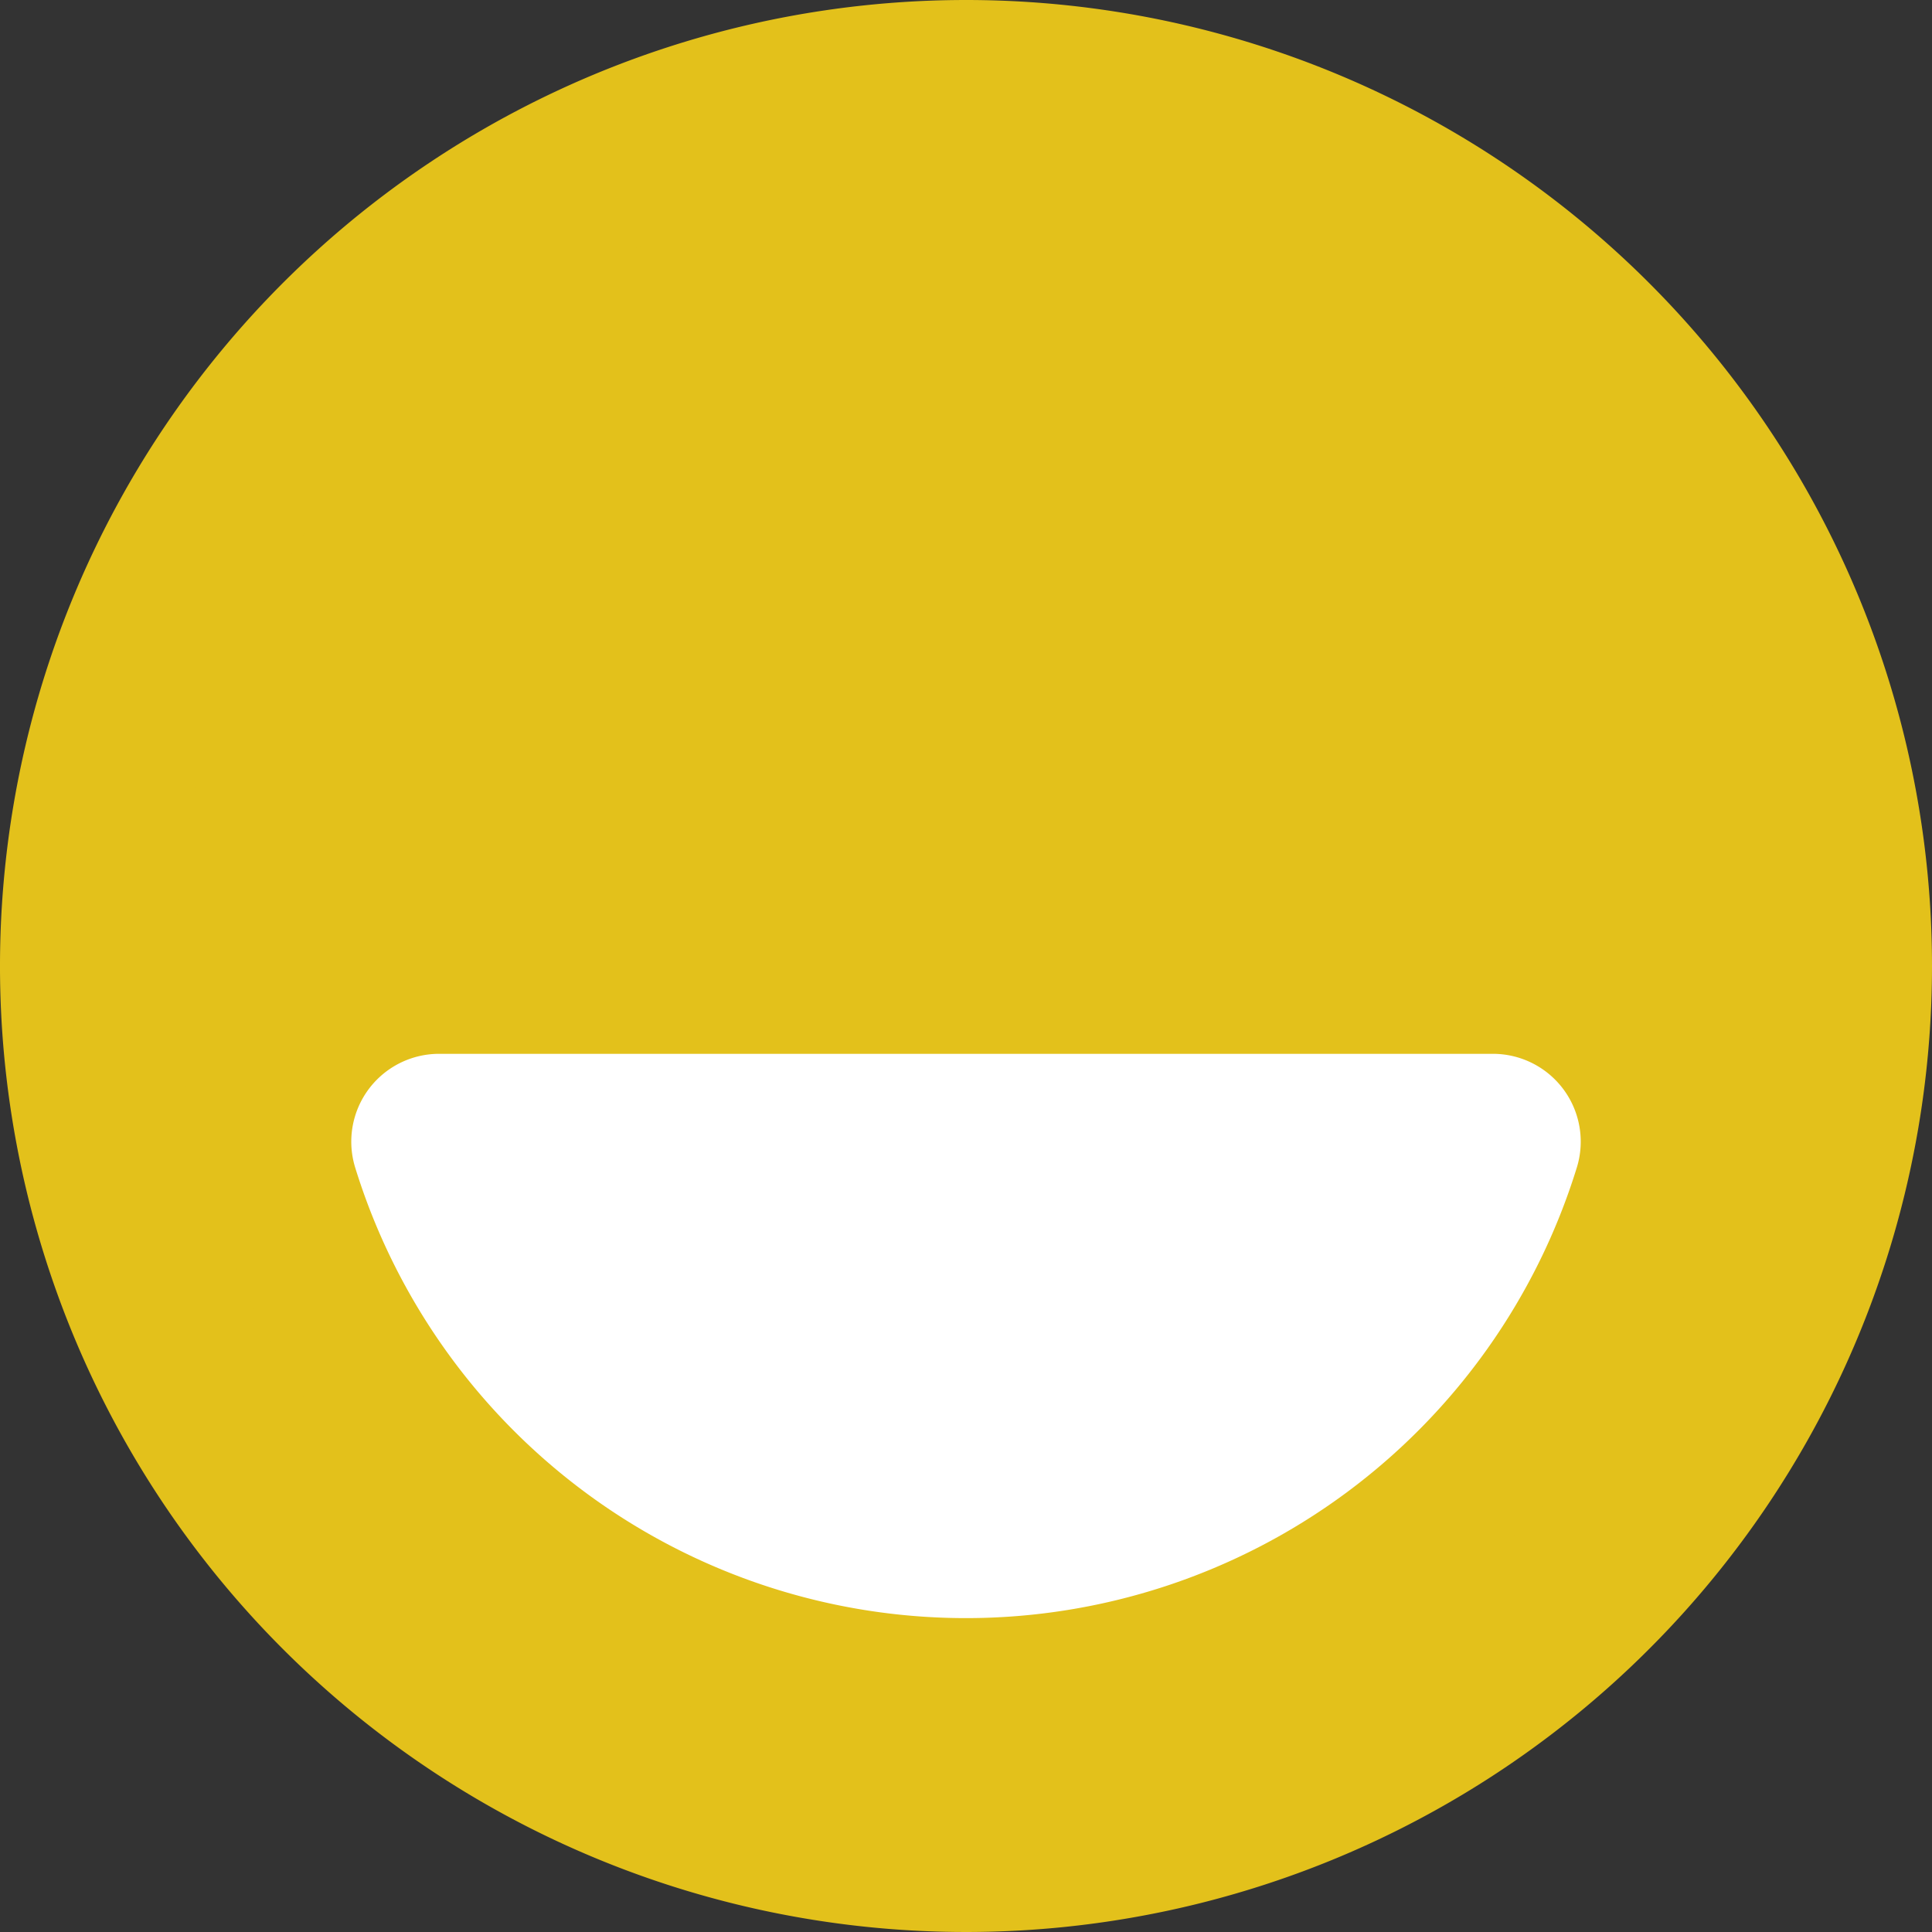 <svg class="ico ico-smiley ico-smiley-5" xmlns="http://www.w3.org/2000/svg" width="22" height="22" viewBox="0 0 22 22"><rect x="0" y="0" width="22" height="22" fill="#333333" stroke="none"/><g stroke-linecap="round" stroke-linejoin="round" stroke-width="2"><path d="M21 11A10 10 0 1 1 11 1a10 10 0 0 1 10 10z" fill="#e3c11b" stroke="#e3c11b"/><path d="M5 13a6.28 6.28 0 0 0 12 0z" fill="#fff" stroke="#fff"/></g></svg>